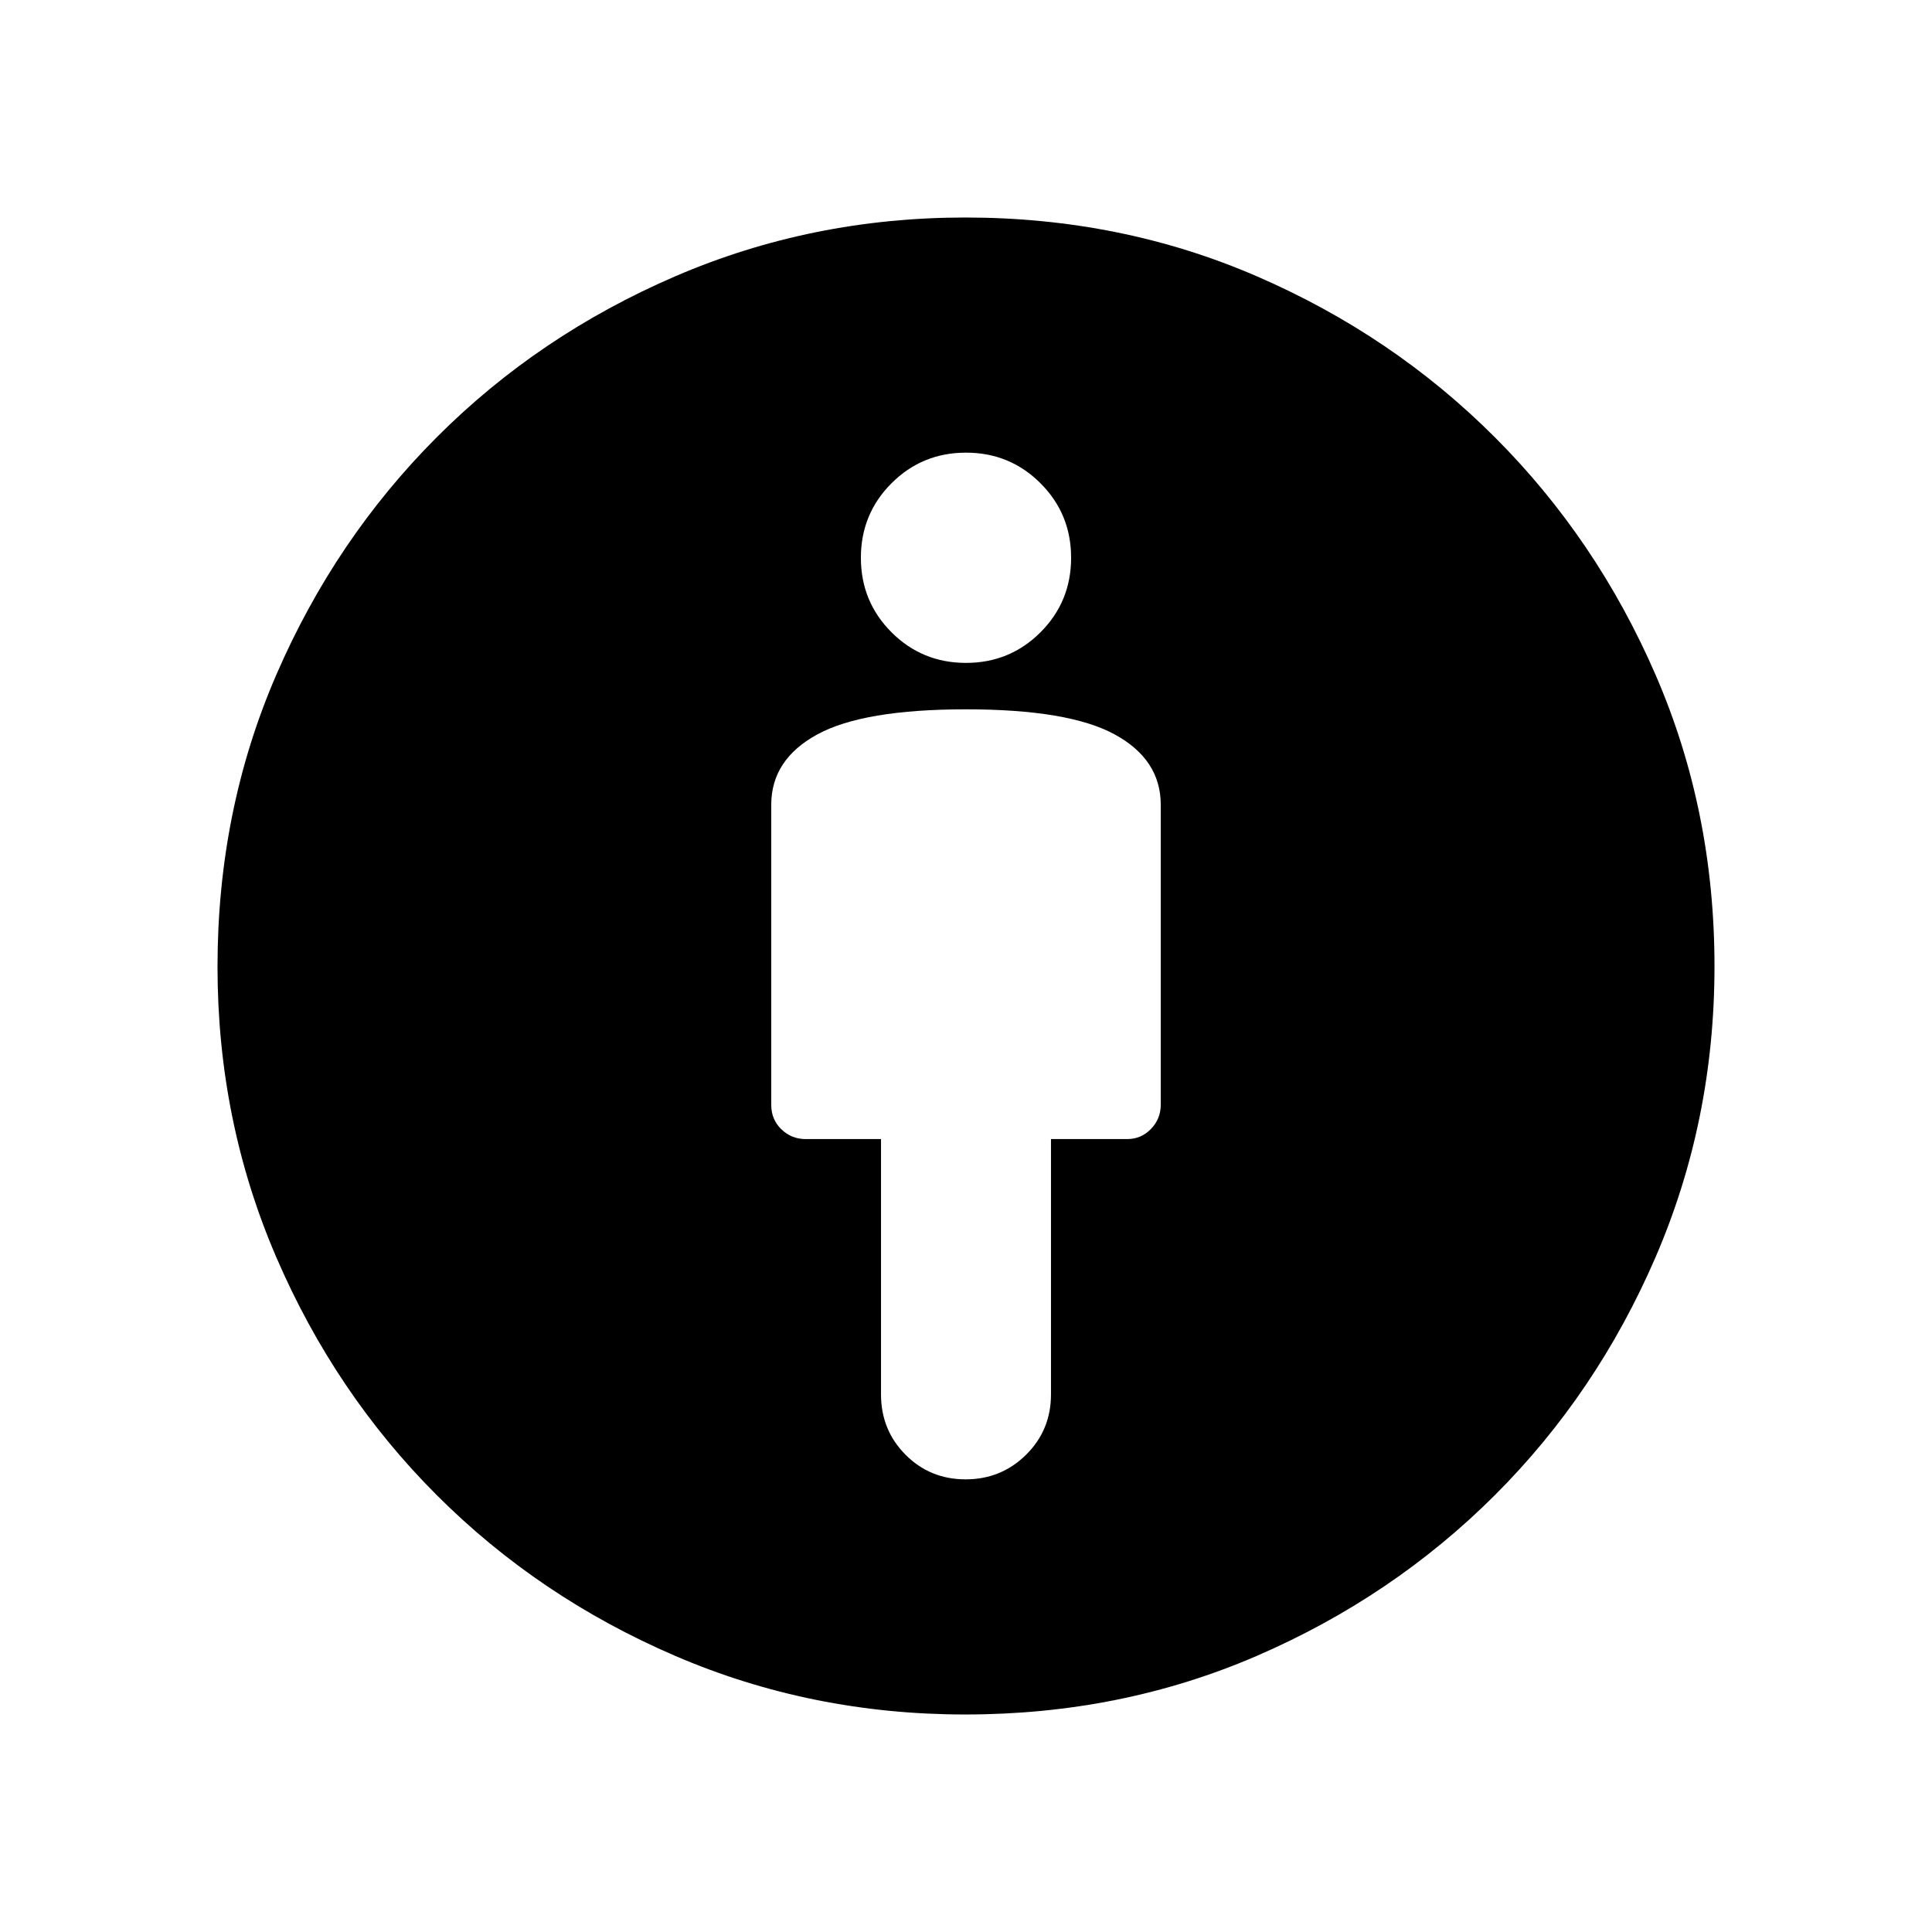 <svg xmlns="http://www.w3.org/2000/svg" height="24" viewBox="0 -960 960 960" width="24"><path d="M480-607.54q-51.04 0-73.9 12.48-22.87 12.47-22.87 34.94v149.14q0 7.25 5.02 12.11 5.02 4.87 12.08 4.87h37.44v126.85q0 17.76 12.18 29.99 12.17 12.24 29.86 12.24 17.69 0 30.06-12.24 12.36-12.23 12.36-29.99V-394h37.85q6.96 0 11.82-5.02 4.87-5.02 4.87-12.06v-149.04q0-22.47-22.87-34.94-22.86-12.48-73.9-12.48Zm-.36 499.46q-76.49 0-144.21-29.15-67.73-29.16-118.38-79.82-50.66-50.65-79.82-118.38-29.15-67.72-29.15-144.21 0-77.61 29.21-145.06 29.22-67.45 79.76-118.07 50.55-50.63 118.37-79.89 67.82-29.26 144.22-29.26 77.51 0 145.01 29.27 67.5 29.27 118.12 79.91 50.63 50.63 79.89 118.1 29.26 67.47 29.26 144.76 0 76.73-29.26 144.51-29.26 67.77-79.89 118.32-50.62 50.54-118.07 79.76-67.45 29.21-145.06 29.21Zm.36-522.53q21.81 0 37.02-15.22 15.21-15.21 15.21-37.02 0-21.8-15.21-37.01-15.21-15.22-37.02-15.22-21.81 0-37.02 15.22-15.21 15.21-15.21 37.01 0 21.81 15.21 37.02 15.21 15.22 37.02 15.22Z"/></svg>